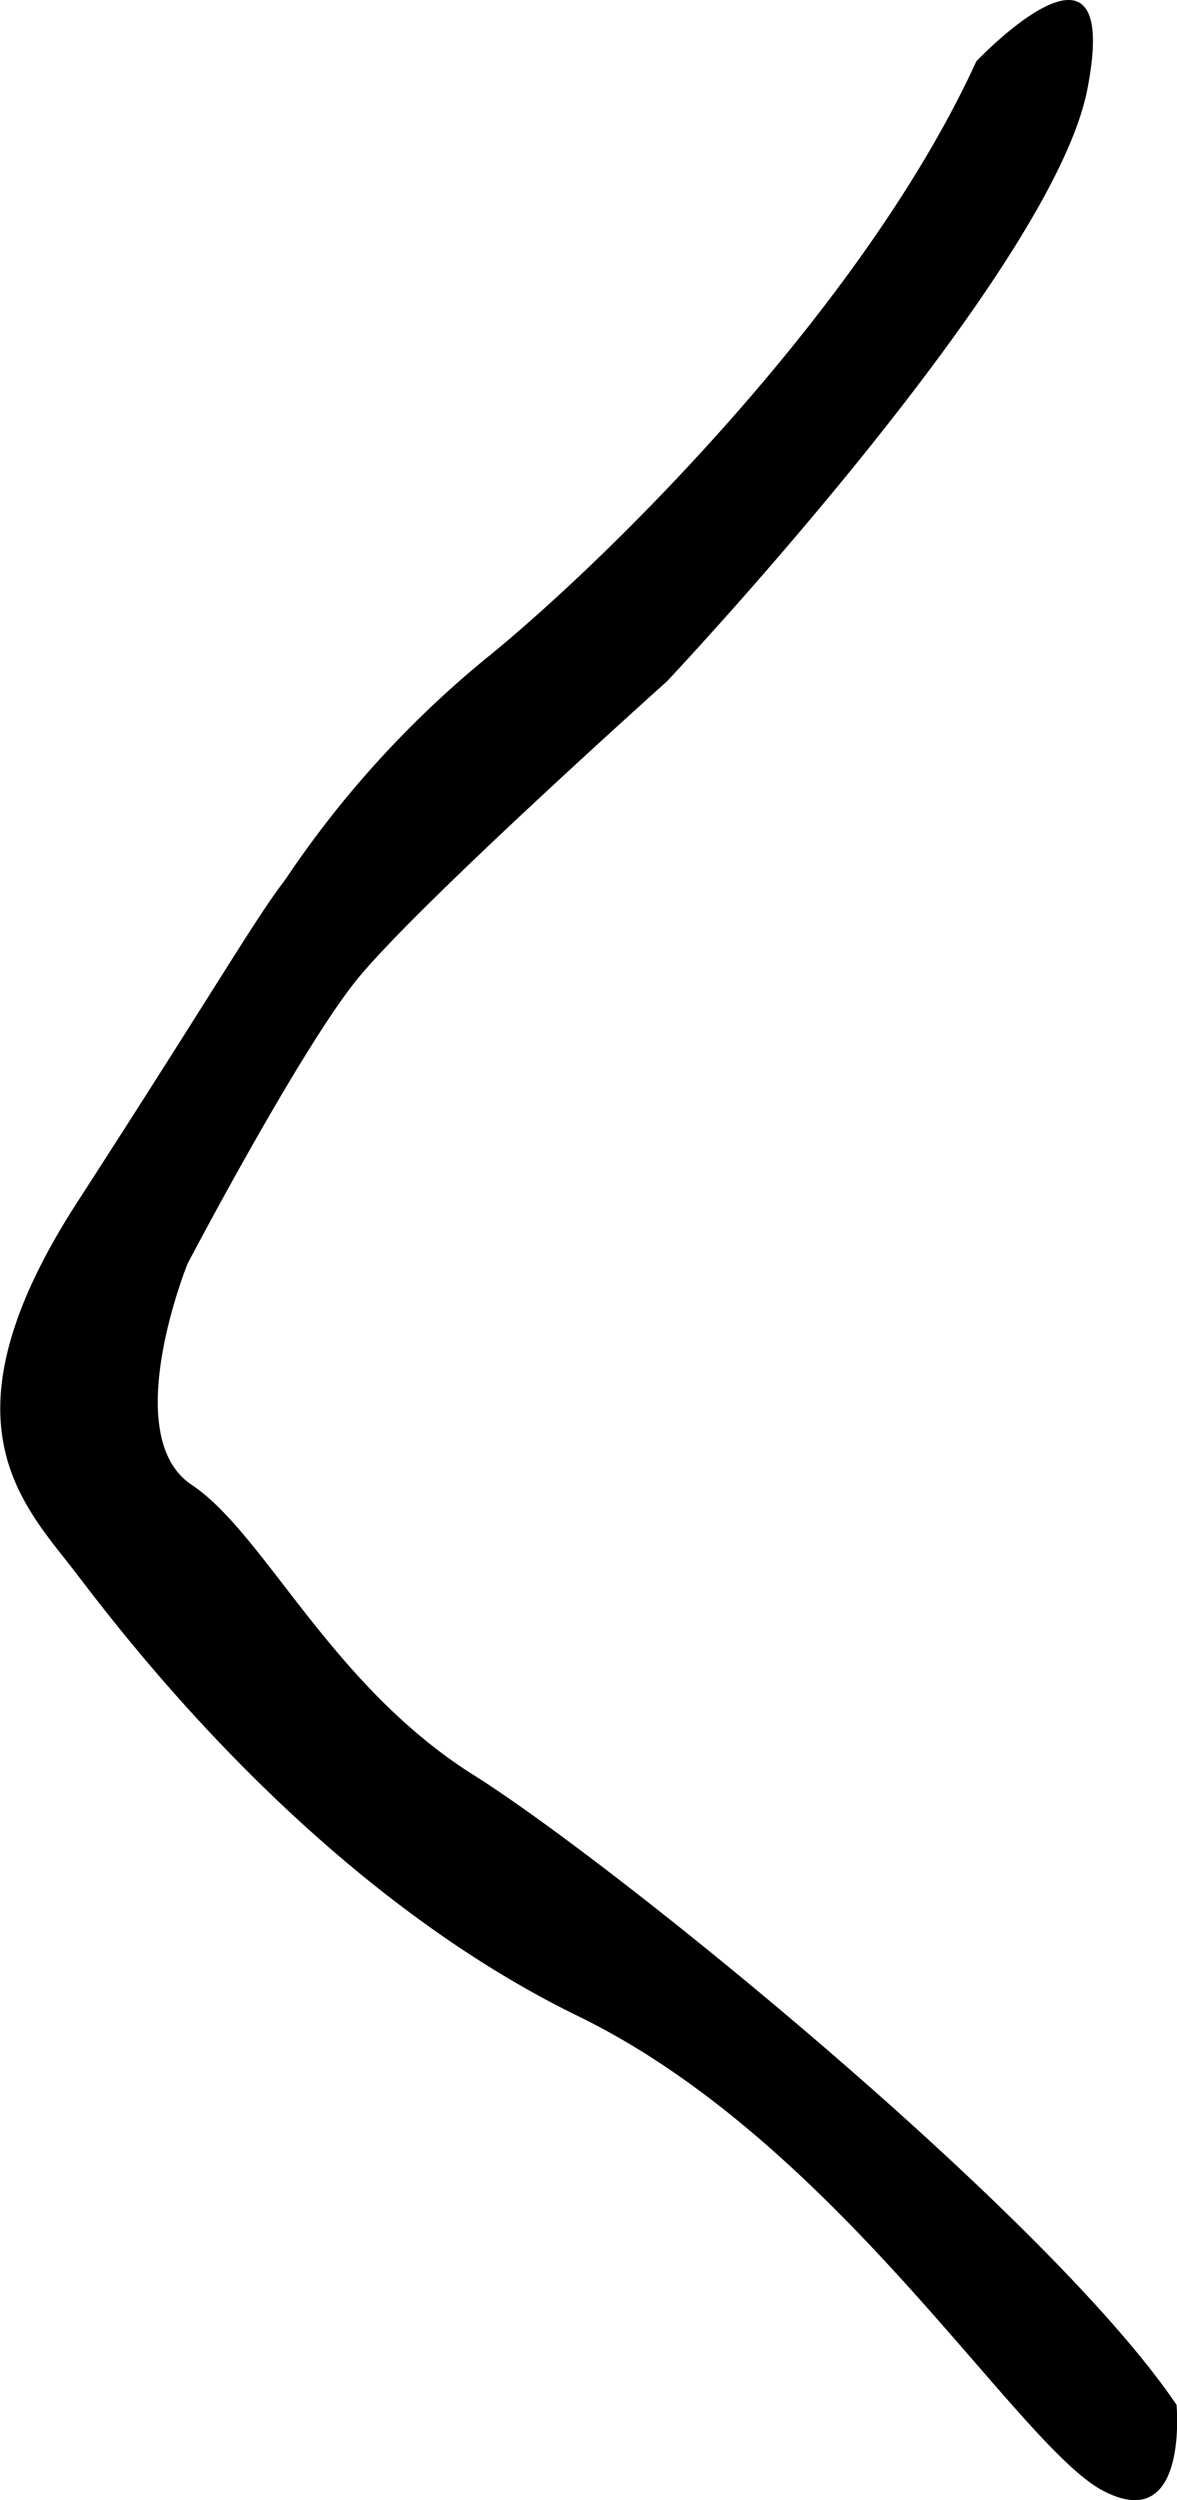 <svg xmlns="http://www.w3.org/2000/svg" viewBox="0 0 74.31 157.75"><g data-name="Слой 2"><path d="M74.28 151.74s.78 8.26-4.64 5.42-16.71-21.94-33.13-29.94S8.22 103.74 4.87 99.35s-9-9.55 0-23.48S16.09 58 18 55.52a64.16 64.16 0 0113-14.23c7.91-6.49 23.67-22.2 30.64-37.42 0 0 9.29-9.81 7 1.81S42.1 43 42.1 43s-16 14.32-19.67 18.94-10.59 17.8-10.59 17.8-4.39 10.84.25 13.94S20.87 106.32 29.9 112s36.36 27.87 44.38 39.74z" data-name="Слой 1"/></g></svg>
